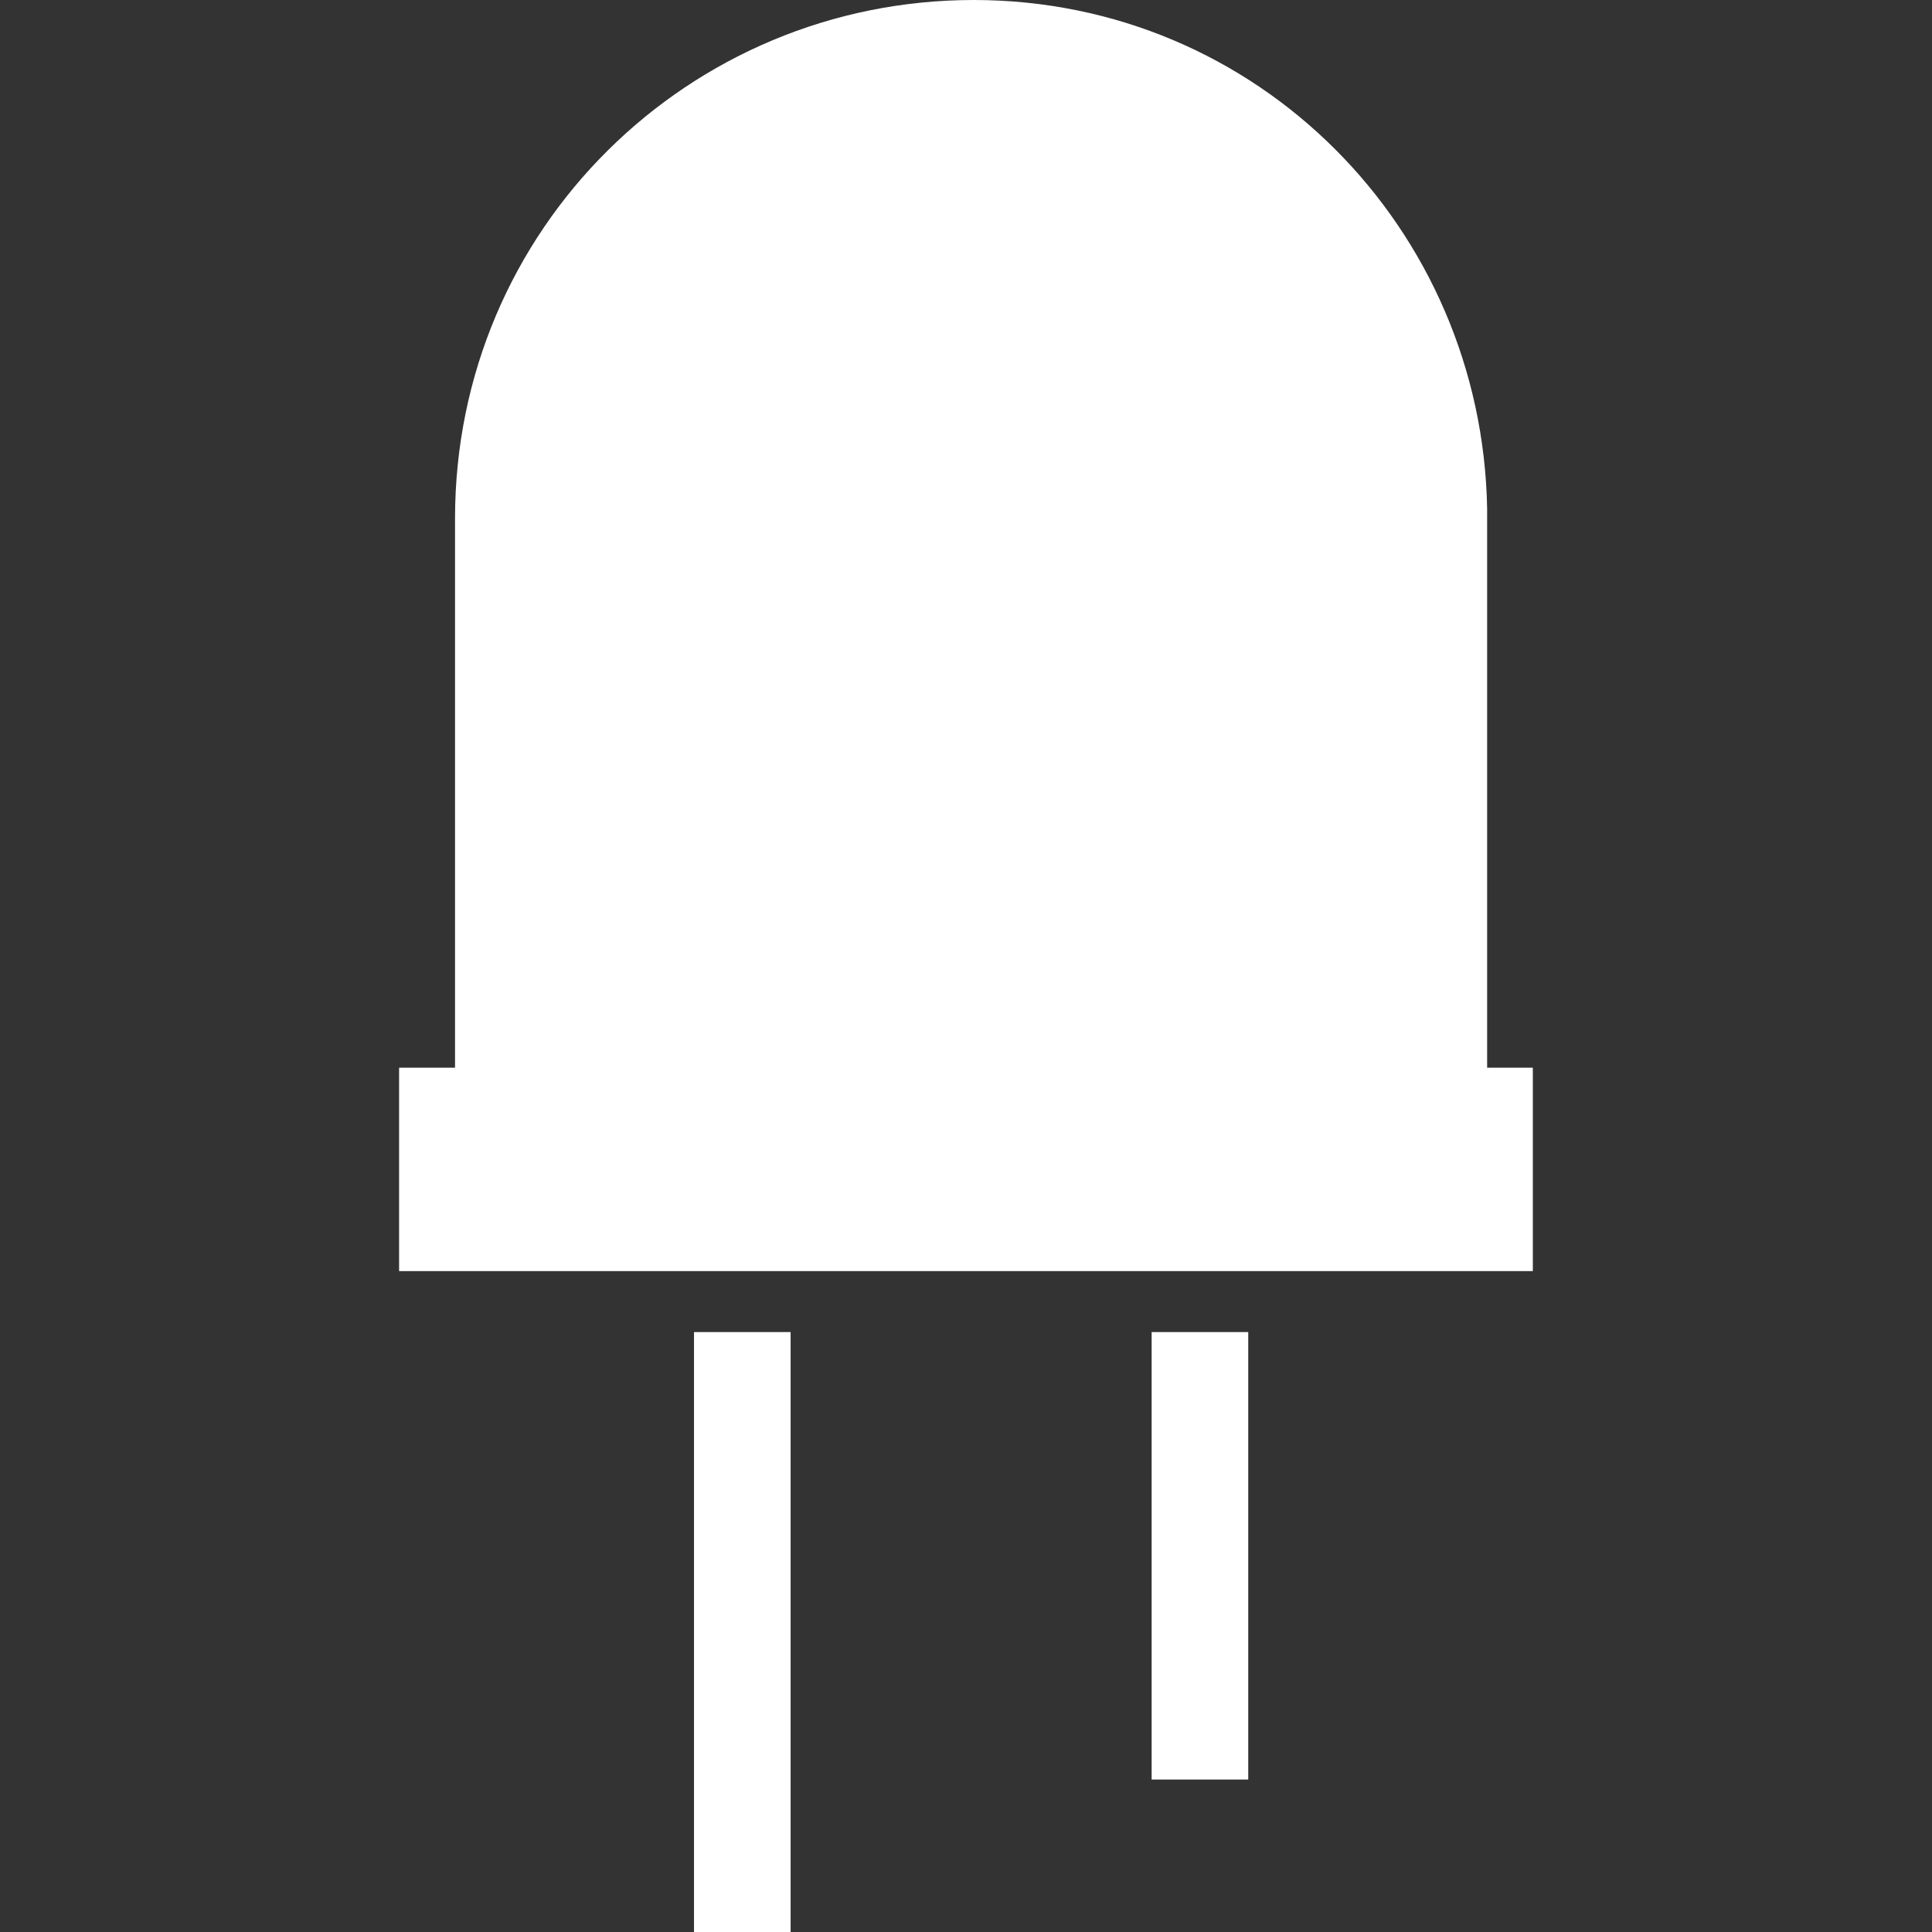 <?xml version="1.0" encoding="utf-8"?>
<!-- Generator: Adobe Illustrator 17.0.0, SVG Export Plug-In . SVG Version: 6.00 Build 0)  -->
<!DOCTYPE svg PUBLIC "-//W3C//DTD SVG 1.1//EN" "http://www.w3.org/Graphics/SVG/1.1/DTD/svg11.dtd">
<svg version="1.1"
	 id="Layer_1" xmlns:svg="http://www.w3.org/2000/svg" inkscape:version="0.48.5 r10040" sodipodi:docname="icon-learn.svg" xmlns:rdf="http://www.w3.org/1999/02/22-rdf-syntax-ns#" xmlns:sodipodi="http://sodipodi.sourceforge.net/DTD/sodipodi-0.dtd" xmlns:inkscape="http://www.inkscape.org/namespaces/inkscape" xmlns:cc="http://creativecommons.org/ns#" xmlns:dc="http://purl.org/dc/elements/1.1/"
	 xmlns="http://www.w3.org/2000/svg" xmlns:xlink="http://www.w3.org/1999/xlink" x="0px" y="0px" width="23px" height="23px"
	 viewBox="0 0 23 23" enable-background="new 0 0 23 23" xml:space="preserve">
<rect x="0" y="0" width="23" height="23" fill="#333333" stroke="none"/>
<sodipodi:namedview  id="namedview3079" inkscape:cx="19" showgrid="false" borderopacity="1" pagecolor="#ffffff" objecttolerance="10" bordercolor="#666666" guidetolerance="10" inkscape:zoom="6.2105263" inkscape:cy="19" gridtolerance="10" inkscape:pageopacity="0" inkscape:window-width="1050" inkscape:window-height="1641" inkscape:window-x="1280" inkscape:current-layer="Layer_1" inkscape:window-maximized="1" inkscape:pageshadow="2" inkscape:window-y="0">
	</sodipodi:namedview>
<g>
	<path fill="#FFFFFF" d="M17.704,12.711V6.053C17.644,2.724,14.98,0,11.591,0S5.417,2.724,5.417,6.174v6.537H4.751v2.421h13.497
		v-2.421H17.704z"/>
	<rect x="8.262" y="15.858" fill="#FFFFFF" width="1.15" height="7.142"/>
	<rect x="13.71" y="15.858" fill="#FFFFFF" width="1.15" height="5.327"/>
</g>
</svg>
